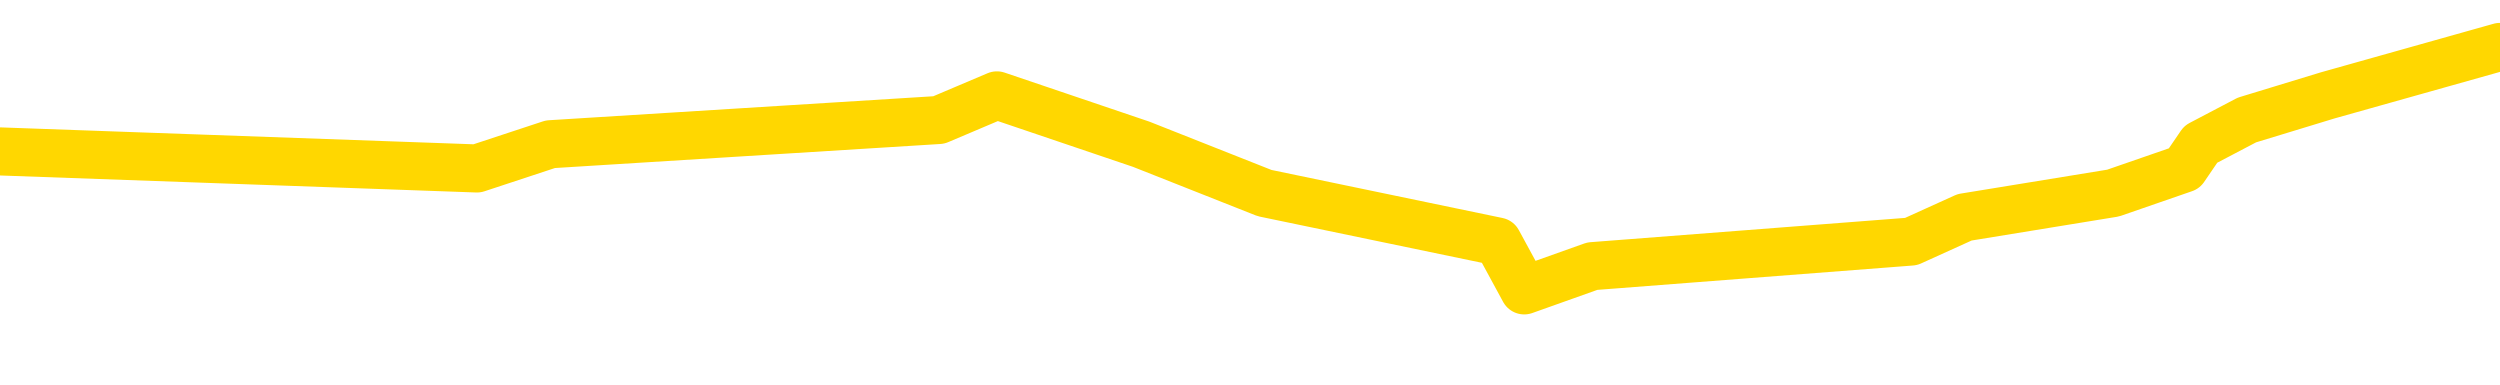 <svg xmlns="http://www.w3.org/2000/svg" version="1.1" viewBox="0 0 6500 1000">
	<path fill="none" stroke="gold" stroke-width="125" stroke-linecap="round" stroke-linejoin="round" d="M0 121718  L-563681 121718 L-563497 121654 L-563007 121528 L-562713 121464 L-562402 121338 L-562167 121274 L-562114 121148 L-562055 121021 L-561901 120958 L-561861 120831 L-561728 120768 L-561436 120704 L-560895 120704 L-560285 120641 L-560237 120641 L-559597 120578 L-559564 120578 L-559038 120578 L-558905 120514 L-558515 120388 L-558187 120261 L-558070 120134 L-557859 120008 L-557142 120008 L-556572 119944 L-556465 119944 L-556290 119881 L-556069 119754 L-555667 119691 L-555641 119564 L-554714 119438 L-554626 119311 L-554544 119184 L-554474 119058 L-554176 118994 L-554024 118868 L-552134 118931 L-552033 118931 L-551771 118931 L-551477 118994 L-551336 118868 L-551087 118868 L-551052 118804 L-550893 118741 L-550430 118614 L-550177 118551 L-549964 118424 L-549713 118361 L-549364 118298 L-548437 118171 L-548343 118044 L-547932 117981 L-546762 117854 L-545573 117791 L-545480 117664 L-545453 117538 L-545187 117411 L-544888 117284 L-544759 117158 L-544722 117031 L-543907 117031 L-543523 117094 L-542463 117158 L-542401 117158 L-542136 118424 L-541665 119628 L-541473 120831 L-541209 122034 L-540872 121971 L-540736 121908 L-540281 121844 L-539538 121781 L-539520 121718 L-539355 121591 L-539287 121591 L-538771 121528 L-537742 121528 L-537546 121464 L-537057 121401 L-536695 121338 L-536287 121338 L-535901 121401 L-534197 121401 L-534099 121401 L-534028 121401 L-533966 121401 L-533782 121338 L-533445 121338 L-532805 121274 L-532728 121211 L-532667 121211 L-532480 121148 L-532401 121148 L-532223 121084 L-532204 121021 L-531974 121021 L-531586 120958 L-530698 120958 L-530658 120894 L-530570 120831 L-530543 120704 L-529535 120641 L-529385 120514 L-529361 120451 L-529228 120388 L-529188 120324 L-527930 120261 L-527872 120261 L-527332 120198 L-527280 120198 L-527233 120198 L-526838 120134 L-526698 120071 L-526499 120008 L-526352 120008 L-526187 120008 L-525911 120071 L-525552 120071 L-524999 120008 L-524354 119944 L-524096 119818 L-523942 119754 L-523541 119691 L-523501 119628 L-523380 119564 L-523318 119628 L-523304 119628 L-523211 119628 L-522918 119564 L-522766 119311 L-522436 119184 L-522358 119058 L-522282 118994 L-522055 118804 L-521989 118678 L-521761 118551 L-521709 118424 L-521544 118361 L-520538 118298 L-520355 118234 L-519804 118171 L-519411 118044 L-519014 117981 L-518163 117854 L-518085 117791 L-517506 117728 L-517065 117728 L-516824 117664 L-516666 117664 L-516266 117538 L-516245 117538 L-515800 117474 L-515395 117411 L-515259 117284 L-515084 117158 L-514947 117031 L-514697 116905 L-513697 116841 L-513615 116778 L-513480 116715 L-513441 116651 L-512551 116588 L-512336 116525 L-511892 116461 L-511775 116398 L-511718 116335 L-511042 116335 L-510942 116271 L-510913 116271 L-509571 116208 L-509165 116145 L-509126 116081 L-508197 116018 L-508099 115955 L-507966 115891 L-507562 115828 L-507536 115765 L-507443 115701 L-507227 115638 L-506816 115511 L-505662 115385 L-505370 115258 L-505342 115131 L-504733 115068 L-504483 114941 L-504464 114878 L-503534 114815 L-503483 114688 L-503360 114625 L-503343 114498 L-503187 114435 L-503012 114308 L-502875 114245 L-502819 114181 L-502711 114118 L-502626 114055 L-502392 113991 L-502317 113928 L-502009 113865 L-501891 113801 L-501721 113738 L-501630 113675 L-501528 113675 L-501504 113611 L-501427 113611 L-501329 113485 L-500962 113421 L-500858 113358 L-500354 113295 L-499902 113231 L-499864 113168 L-499840 113105 L-499799 113041 L-499671 112978 L-499570 112915 L-499128 112851 L-498846 112788 L-498254 112725 L-498123 112661 L-497849 112535 L-497696 112471 L-497543 112408 L-497458 112281 L-497380 112218 L-497194 112155 L-497144 112155 L-497116 112091 L-497037 112028 L-497013 111965 L-496730 111838 L-496126 111711 L-495131 111648 L-494833 111585 L-494099 111521 L-493855 111458 L-493765 111395 L-493187 111331 L-492489 111268 L-491737 111205 L-491418 111141 L-491035 111015 L-490958 110951 L-490324 110888 L-490138 110825 L-490051 110825 L-489921 110825 L-489608 110761 L-489559 110698 L-489417 110635 L-489395 110571 L-488427 110508 L-487882 110445 L-487404 110445 L-487343 110445 L-487019 110445 L-486998 110381 L-486935 110381 L-486725 110318 L-486648 110255 L-486594 110191 L-486571 110128 L-486532 110065 L-486516 110001 L-485759 109938 L-485742 109875 L-484943 109811 L-484791 109748 L-483885 109685 L-483379 109621 L-483150 109495 L-483108 109495 L-482993 109431 L-482817 109368 L-482062 109431 L-481927 109368 L-481763 109305 L-481445 109241 L-481269 109115 L-480247 108988 L-480224 108861 L-479973 108798 L-479760 108671 L-479126 108608 L-478888 108481 L-478855 108355 L-478677 108228 L-478597 108101 L-478507 108038 L-478443 107911 L-478002 107785 L-477979 107721 L-477438 107658 L-477182 107595 L-476687 107531 L-475810 107468 L-475773 107405 L-475721 107341 L-475680 107278 L-475562 107215 L-475286 107151 L-475079 107025 L-474882 106898 L-474859 106772 L-474808 106645 L-474769 106582 L-474691 106518 L-474094 106392 L-474033 106328 L-473930 106265 L-473776 106202 L-473144 106138 L-472463 106075 L-472160 105948 L-471814 105885 L-471616 105822 L-471568 105695 L-471247 105632 L-470620 105568 L-470473 105505 L-470437 105442 L-470379 105378 L-470302 105252 L-470061 105252 L-469973 105188 L-469879 105125 L-469585 105062 L-469451 104998 L-469390 104935 L-469354 104808 L-469081 104808 L-468075 104745 L-467900 104682 L-467849 104682 L-467556 104618 L-467364 104492 L-467031 104428 L-466524 104365 L-465962 104238 L-465947 104112 L-465931 104048 L-465830 103922 L-465716 103795 L-465677 103668 L-465639 103605 L-465573 103605 L-465545 103542 L-465406 103605 L-465113 103605 L-465063 103605 L-464958 103605 L-464694 103542 L-464229 103478 L-464084 103478 L-464030 103352 L-463973 103288 L-463782 103225 L-463416 103162 L-463202 103162 L-463007 103162 L-462949 103162 L-462890 103035 L-462736 102972 L-462467 102908 L-462037 103225 L-462021 103225 L-461944 103162 L-461880 103098 L-461751 102655 L-461727 102592 L-461443 102528 L-461395 102465 L-461341 102402 L-460878 102338 L-460840 102338 L-460799 102275 L-460609 102212 L-460128 102148 L-459641 102085 L-459625 102022 L-459587 101958 L-459330 101895 L-459253 101768 L-459023 101705 L-459007 101578 L-458713 101452 L-458270 101388 L-457823 101325 L-457319 101262 L-457165 101198 L-456878 101135 L-456838 101008 L-456507 100945 L-456285 100882 L-455768 100755 L-455692 100692 L-455445 100565 L-455250 100438 L-455190 100375 L-454414 100312 L-454340 100312 L-454109 100248 L-454093 100248 L-454031 100185 L-453835 100122 L-453371 100122 L-453348 100058 L-453218 100058 L-451917 100058 L-451901 100058 L-451823 99995 L-451730 99995 L-451513 99995 L-451360 99932 L-451182 99995 L-451128 100058 L-450841 100122 L-450801 100122 L-450432 100122 L-449992 100122 L-449809 100122 L-449487 100058 L-449192 100058 L-448746 99932 L-448675 99868 L-448212 99742 L-447774 99678 L-447592 99615 L-446138 99488 L-446006 99425 L-445549 99298 L-445323 99235 L-444937 99108 L-444420 98982 L-443466 98855 L-442672 98728 L-441997 98665 L-441572 98538 L-441261 98475 L-441031 98285 L-440347 98095 L-440334 97905 L-440125 97652 L-440102 97588 L-439928 97462 L-438978 97398 L-438710 97272 L-437895 97208 L-437584 97082 L-437547 97018 L-437489 96892 L-436873 96829 L-436235 96702 L-434609 96639 L-433935 96575 L-433293 96575 L-433215 96575 L-433159 96575 L-433123 96575 L-433095 96512 L-432983 96385 L-432965 96322 L-432942 96259 L-432789 96195 L-432735 96069 L-432657 96005 L-432538 95942 L-432440 95879 L-432323 95815 L-432053 95689 L-431784 95625 L-431766 95499 L-431567 95435 L-431420 95309 L-431193 95245 L-431059 95182 L-430750 95119 L-430690 95055 L-430337 94929 L-429988 94865 L-429887 94802 L-429823 94675 L-429763 94612 L-429379 94485 L-428998 94422 L-428894 94359 L-428633 94295 L-428362 94169 L-428203 94105 L-428171 94042 L-428109 93979 L-427967 93915 L-427783 93852 L-427739 93789 L-427451 93789 L-427435 93725 L-427201 93725 L-427141 93662 L-427102 93662 L-426522 93599 L-426389 93535 L-426365 93282 L-426347 92839 L-426330 92332 L-426313 91825 L-426289 91319 L-426273 90939 L-426252 90495 L-426235 90052 L-426212 89799 L-426195 89545 L-426174 89355 L-426157 89229 L-426108 89039 L-426036 88849 L-426001 88532 L-425977 88279 L-425941 88025 L-425900 87772 L-425863 87645 L-425847 87392 L-425823 87202 L-425786 87075 L-425769 86886 L-425746 86759 L-425728 86632 L-425710 86506 L-425694 86379 L-425665 86189 L-425639 85999 L-425593 85936 L-425577 85809 L-425535 85746 L-425487 85619 L-425416 85492 L-425401 85366 L-425385 85239 L-425323 85176 L-425283 85112 L-425244 85049 L-425078 84986 L-425013 84922 L-424997 84859 L-424953 84732 L-424894 84669 L-424682 84606 L-424648 84542 L-424606 84479 L-424528 84416 L-423991 84352 L-423912 84289 L-423808 84162 L-423720 84099 L-423543 84036 L-423193 83972 L-423037 83909 L-422599 83846 L-422442 83782 L-422312 83719 L-421609 83592 L-421407 83529 L-420447 83402 L-419965 83339 L-419865 83339 L-419773 83276 L-419528 83212 L-419455 83149 L-419012 83022 L-418916 82959 L-418901 82896 L-418885 82832 L-418860 82769 L-418394 82706 L-418177 82642 L-418038 82579 L-417744 82516 L-417655 82452 L-417614 82389 L-417584 82326 L-417412 82262 L-417353 82199 L-417276 82136 L-417196 82072 L-417126 82072 L-416817 82009 L-416732 81946 L-416518 81882 L-416483 81819 L-415799 81756 L-415701 81692 L-415495 81629 L-415449 81566 L-415171 81502 L-415108 81439 L-415091 81312 L-415013 81249 L-414705 81122 L-414681 81059 L-414627 80932 L-414604 80869 L-414482 80806 L-414346 80679 L-414102 80616 L-413976 80616 L-413329 80552 L-413313 80552 L-413289 80552 L-413108 80426 L-413032 80362 L-412940 80299 L-412513 80236 L-412097 80172 L-411704 80046 L-411625 79982 L-411606 79919 L-411243 79856 L-411006 79792 L-410778 79729 L-410465 79666 L-410387 79602 L-410306 79476 L-410128 79349 L-410113 79286 L-409847 79159 L-409767 79096 L-409537 79032 L-409311 78969 L-408995 78969 L-408820 78906 L-408459 78906 L-408067 78842 L-407998 78716 L-407934 78652 L-407794 78526 L-407742 78462 L-407640 78336 L-407139 78272 L-406941 78209 L-406695 78146 L-406509 78082 L-406210 78019 L-406133 77956 L-405967 77829 L-405083 77766 L-405054 77639 L-404931 77512 L-404353 77449 L-404275 77386 L-403561 77386 L-403250 77386 L-403036 77386 L-403020 77386 L-402633 77386 L-402108 77259 L-401662 77196 L-401332 77132 L-401180 77069 L-400854 77069 L-400675 77006 L-400594 77006 L-400388 76879 L-400212 76816 L-399283 76753 L-398394 76689 L-398355 76626 L-398127 76626 L-397748 76563 L-396960 76499 L-396726 76436 L-396650 76373 L-396292 76309 L-395721 76183 L-395454 76119 L-395067 76056 L-394963 76056 L-394793 76056 L-394175 76056 L-393964 76056 L-393656 76056 L-393603 75993 L-393475 75929 L-393422 75866 L-393303 75803 L-392967 75676 L-392007 75613 L-391876 75486 L-391674 75423 L-391043 75359 L-390732 75296 L-390318 75233 L-390290 75169 L-390145 75106 L-389725 75043 L-388392 75043 L-388345 74979 L-388217 74853 L-388200 74789 L-387622 74663 L-387417 74599 L-387387 74536 L-387346 74473 L-387289 74409 L-387251 74346 L-387173 74283 L-387030 74219 L-386576 74156 L-386457 74093 L-386172 74029 L-385799 73966 L-385703 73903 L-385376 73839 L-385022 73776 L-384852 73713 L-384805 73649 L-384696 73586 L-384607 73523 L-384579 73459 L-384502 73333 L-384199 73269 L-384165 73143 L-384094 73079 L-383726 73016 L-383390 72953 L-383309 72953 L-383090 72889 L-382918 72826 L-382890 72763 L-382393 72699 L-381844 72573 L-380963 72509 L-380865 72383 L-380788 72319 L-380514 72256 L-380266 72129 L-380192 72066 L-380131 71939 L-380012 71876 L-379970 71813 L-379860 71749 L-379783 71623 L-379082 71559 L-378837 71496 L-378797 71433 L-378641 71369 L-378041 71369 L-377814 71369 L-377722 71369 L-377247 71369 L-376650 71243 L-376130 71179 L-376109 71116 L-375964 71053 L-375644 71053 L-375102 71053 L-374870 71053 L-374699 71053 L-374213 70989 L-373985 70926 L-373900 70863 L-373554 70799 L-373228 70799 L-372705 70736 L-372378 70673 L-371777 70609 L-371580 70483 L-371528 70419 L-371487 70356 L-371206 70293 L-370521 70166 L-370211 70103 L-370186 69976 L-369995 69913 L-369772 69849 L-369686 69786 L-369023 69659 L-368998 69596 L-368777 69469 L-368447 69406 L-368095 69279 L-367890 69216 L-367657 69089 L-367400 69026 L-367210 68899 L-367163 68836 L-366936 68773 L-366901 68709 L-366745 68646 L-366530 68583 L-366357 68519 L-366266 68456 L-365988 68393 L-365745 68329 L-365429 68266 L-365003 68266 L-364966 68266 L-364482 68266 L-364249 68266 L-364037 68203 L-363811 68139 L-363261 68139 L-363014 68076 L-362180 68076 L-362124 68013 L-362103 67949 L-361945 67886 L-361483 67823 L-361442 67759 L-361102 67633 L-360969 67569 L-360746 67506 L-360174 67443 L-359702 67379 L-359508 67316 L-359315 67253 L-359125 67189 L-359024 67126 L-358655 67063 L-358609 67000 L-358528 66936 L-357234 66873 L-357186 66810 L-356918 66810 L-356772 66810 L-356221 66810 L-356105 66746 L-356023 66683 L-355664 66620 L-355440 66556 L-355159 66493 L-354830 66366 L-354322 66303 L-354209 66240 L-354130 66176 L-353966 66113 L-353672 66113 L-353203 66113 L-353006 66176 L-352956 66176 L-352306 66113 L-352184 66050 L-351730 66050 L-351694 65986 L-351226 65923 L-351115 65860 L-351099 65796 L-350883 65796 L-350702 65733 L-350171 65733 L-349141 65733 L-348941 65670 L-348483 65606 L-347535 65480 L-347436 65416 L-347082 65290 L-347022 65226 L-347007 65163 L-346972 65100 L-346602 65036 L-346482 64973 L-346240 64910 L-346077 64846 L-345889 64783 L-345768 64720 L-344698 64593 L-343840 64530 L-343627 64403 L-343530 64340 L-343356 64213 L-343023 64150 L-342951 64086 L-342893 64023 L-342718 64023 L-342329 63960 L-342094 63896 L-341983 63833 L-341866 63770 L-340885 63706 L-340859 63643 L-340265 63516 L-340232 63516 L-340084 63453 L-339799 63390 L-338888 63390 L-337941 63390 L-337788 63326 L-337686 63326 L-337554 63263 L-337411 63200 L-337385 63136 L-337271 63073 L-337052 63010 L-336371 62946 L-336242 62883 L-335938 62820 L-335698 62693 L-335366 62630 L-334727 62566 L-334385 62440 L-334323 62376 L-334167 62376 L-333246 62376 L-332775 62376 L-332732 62376 L-332719 62313 L-332677 62250 L-332655 62186 L-332629 62123 L-332485 62060 L-332062 61996 L-331727 61996 L-331536 61933 L-331107 61933 L-330919 61870 L-330530 61743 L-329996 61680 L-329623 61616 L-329602 61616 L-329352 61553 L-329234 61490 L-329158 61426 L-329022 61363 L-328983 61300 L-328903 61236 L-328508 61173 L-328012 61110 L-327900 60983 L-327727 60920 L-327419 60856 L-326972 60793 L-326649 60730 L-326506 60603 L-326079 60476 L-325926 60350 L-325871 60223 L-325057 60160 L-325037 60096 L-324665 60033 L-324608 60033 L-323479 59970 L-323412 59970 L-322853 59906 L-322659 59843 L-322522 59780 L-322289 59716 L-321942 59653 L-321907 59526 L-321872 59463 L-321804 59336 L-321455 59273 L-321283 59210 L-320798 59146 L-320781 59083 L-320456 59020 L-320299 58956 L-319158 58830 L-319133 58766 L-318941 58640 L-318748 58576 L-318498 58513 L-318480 58450 L-317460 58386 L-317163 58323 L-317087 58260 L-316951 58133 L-316775 58070 L-316198 57943 L-315983 57880 L-315919 57816 L-315788 57753 L-315752 57626 L-315228 57563 L-315090 82516 L-315076 82516 L-315053 82516 L-315033 82516 L-314806 57500 L-314030 57500 L-313988 57500 L-313621 57500 L-313542 57436 L-313490 57373 L-312817 57310 L-312075 57246 L-311650 57246 L-311202 57183 L-310141 57120 L-309829 56993 L-309419 56993 L-309347 56930 L-308823 56930 L-308728 56930 L-308710 56930 L-308265 56867 L-308080 56740 L-307300 56613 L-306627 56550 L-306215 56360 L-305983 56233 L-305843 56170 L-305761 56043 L-305741 55980 L-305665 55980 L-305536 55917 L-305220 55980 L-304995 55980 L-304670 55917 L-304608 55917 L-304238 55917 L-304205 55917 L-303996 55917 L-303329 55917 L-303251 55917 L-303094 55790 L-302983 55790 L-302656 55727 L-302502 55663 L-302161 55663 L-302104 55537 L-301765 55410 L-301562 55347 L-301509 55220 L-300132 55157 L-300003 55093 L-299569 55030 L-299249 54967 L-298421 54840 L-298298 54777 L-297567 54650 L-297411 54523 L-297370 54460 L-297317 54397 L-297293 54333 L-297179 54270 L-296883 54207 L-296593 54143 L-296539 54080 L-296418 54017 L-296388 53953 L-296288 53890 L-295844 53890 L-295693 53827 L-294857 53827 L-294315 53763 L-293981 53763 L-293965 53700 L-293889 53637 L-293773 53573 L-293579 53510 L-293314 53447 L-292480 53383 L-292383 53320 L-291862 53257 L-291820 53193 L-291721 53130 L-290893 53130 L-290758 53067 L-290419 53067 L-289865 53003 L-289485 52940 L-289322 52877 L-289012 52813 L-288200 52750 L-287894 52687 L-287625 52687 L-287303 52687 L-286983 52750 L-286707 52750 L-285879 52623 L-285783 52560 L-285691 52370 L-285586 52180 L-285200 51990 L-284720 51863 L-284703 51800 L-284585 51737 L-284217 51610 L-284122 51547 L-283288 51420 L-283211 51357 L-282911 51293 L-282821 51230 L-282413 51103 L-282303 50977 L-281604 50913 L-281131 50850 L-281071 50787 L-280852 50660 L-280578 50597 L-280465 50533 L-279438 50470 L-279051 50407 L-279031 50343 L-278698 50280 L-278454 50217 L-278020 50153 L-277910 50090 L-277793 50027 L-277341 49900 L-276751 49837 L-276414 49773 L-274521 49710 L-274408 49583 L-274196 49520 L-272877 49457 L-272771 35207 L-272705 21148 L-272669 8165 L-272607 8165 L-272107 22288 L-271432 36221 L-271410 49077 L-271140 48950 L-270172 48950 L-269483 48887 L-269321 48823 L-268780 48760 L-268690 48697 L-267671 48633 L-266723 48507 L-266357 48570 L-266255 48633 L-265666 48633 L-265607 48633 L-265507 48570 L-265066 48443 L-264959 48380 L-264517 48317 L-263517 48127 L-263261 47937 L-263158 47747 L-263028 47620 L-262661 47493 L-262080 47367 L-262049 47303 L-261734 47240 L-259751 47177 L-259635 47113 L-259568 47113 L-259209 47050 L-257590 46987 L-257413 46987 L-257268 46987 L-256446 47050 L-256393 47113 L-256339 47113 L-255904 47113 L-254924 47177 L-254850 47177 L-253765 47113 L-253552 47113 L-252836 46987 L-252448 46924 L-252229 46797 L-251910 46670 L-251416 46544 L-251288 46480 L-251059 46354 L-250827 46227 L-250768 46164 L-250478 46100 L-250206 45974 L-249176 45910 L-247511 45847 L-247092 45784 L-246955 45720 L-246798 45720 L-246493 45657 L-246265 45530 L-246107 45467 L-245947 45340 L-245778 45214 L-245731 45150 L-245678 45087 L-245656 45087 L-245270 45024 L-245020 45024 L-244750 45024 L-244589 45024 L-244499 45024 L-242840 45024 L-242675 45087 L-242295 45024 L-241835 45024 L-241226 44897 L-240133 44834 L-239701 44770 L-239670 44707 L-239608 44644 L-239590 44580 L-237886 44517 L-237844 44454 L-237378 44390 L-237191 44327 L-237159 44200 L-236564 44137 L-236514 44074 L-236191 44010 L-236141 43947 L-235930 43884 L-235912 43820 L-235646 43694 L-235593 43630 L-235124 43567 L-234614 43440 L-234535 43440 L-234241 43377 L-234224 43314 L-234186 43250 L-234115 43187 L-233958 43124 L-233011 43124 L-232955 43124 L-232434 43124 L-232242 43060 L-232141 43060 L-231915 42997 L-231405 42997 L-231017 44707 L-230948 44707 L-230599 44644 L-230242 44580 L-229113 42744 L-229062 42617 L-228836 42554 L-228802 42490 L-228677 42364 L-228578 42364 L-228314 42364 L-227573 42427 L-226995 42427 L-226701 42427 L-225996 42427 L-225817 42364 L-225794 42364 L-225158 42300 L-224846 42237 L-224450 42237 L-224420 42174 L-224399 42110 L-224246 42047 L-223560 42047 L-223544 42047 L-223204 42047 L-222931 41984 L-222894 41920 L-222838 41794 L-222816 41730 L-222744 41667 L-222412 41604 L-222306 41540 L-222277 41414 L-222079 41350 L-221926 41287 L-221058 41224 L-220496 41097 L-220480 41097 L-220378 41034 L-220276 41097 L-220130 41097 L-220052 41097 L-220014 41034 L-219958 40970 L-219885 40907 L-219740 40844 L-219258 40844 L-218854 40780 L-217987 40844 L-217967 40844 L-217710 40844 L-217633 40844 L-217604 40780 L-217594 40654 L-217576 40590 L-217283 40527 L-217244 40464 L-217172 40400 L-217098 40337 L-216893 40274 L-216734 40084 L-216432 39894 L-216355 39640 L-216338 39450 L-216121 39324 L-215890 39324 L-215780 39387 L-215410 39450 L-215252 39450 L-215021 39450 L-214852 39450 L-214707 39387 L-214575 39324 L-213299 39197 L-212896 39070 L-212835 39007 L-212718 38880 L-212293 38817 L-212278 38690 L-212216 38627 L-211943 38500 L-211830 38437 L-211548 38310 L-211270 38247 L-210845 38120 L-210823 38057 L-210745 37994 L-210619 37930 L-210033 37867 L-209641 37804 L-209306 37740 L-208717 37677 L-208615 37677 L-208444 37614 L-208308 37614 L-207480 37550 L-206295 37487 L-206259 37424 L-206203 37424 L-205983 37360 L-205778 37360 L-205623 37360 L-205366 37297 L-205290 37234 L-204747 37170 L-204711 37107 L-204462 37044 L-204075 36981 L-203249 36917 L-202891 36854 L-202580 36854 L-202322 36791 L-202099 36727 L-201692 36664 L-201576 36601 L-201393 36537 L-201339 36537 L-201151 36474 L-200980 36411 L-200951 36347 L-200671 36284 L-200360 36221 L-200222 36157 L-199913 36094 L-199719 36094 L-199703 36031 L-198984 36031 L-198850 35904 L-198553 35841 L-198462 35777 L-197862 35777 L-197823 35714 L-197745 35651 L-197124 35587 L-196973 35461 L-196932 35397 L-196622 35334 L-196430 35271 L-196237 35144 L-196181 35017 L-195873 34954 L-195820 34891 L-195766 34954 L-195740 34954 L-195615 34954 L-194805 34891 L-194728 34827 L-194188 34764 L-193919 34701 L-193259 34637 L-192352 34574 L-192110 34511 L-191578 34447 L-191361 34384 L-190253 34447 L-190203 34447 L-189428 34447 L-188880 34384 L-188769 34321 L-188616 34194 L-188561 34131 L-188395 34067 L-188018 34004 L-187571 33941 L-187516 33877 L-187361 33814 L-186681 33751 L-186461 33687 L-185943 33624 L-185095 33497 L-185078 33434 L-183288 33371 L-182733 33307 L-182616 33244 L-181610 33181 L-181574 33117 L-181341 33117 L-181248 33117 L-181208 33117 L-180876 33054 L-180524 32991 L-180259 32864 L-179973 32801 L-179662 32674 L-179408 32547 L-179314 32484 L-178824 32421 L-178617 32357 L-178051 32294 L-177937 32357 L-177585 32294 L-177534 32294 L-177494 32294 L-176890 32167 L-176157 32041 L-175575 31914 L-175340 31787 L-174800 31597 L-174647 31471 L-174145 31407 L-173936 31281 L-173913 31281 L-173854 31217 L-172891 31217 L-172714 31154 L-172272 31091 L-172247 30964 L-172092 30901 L-172011 30901 L-171860 30964 L-171214 30964 L-171164 30901 L-170044 30837 L-169060 30774 L-168998 30711 L-168278 30647 L-167413 30584 L-167034 30521 L-166815 30521 L-166056 30457 L-166004 30394 L-165694 30267 L-164843 30267 L-164650 30204 L-164473 30141 L-164249 30141 L-164122 30077 L-163930 30077 L-163698 30014 L-163528 30077 L-163242 30014 L-162962 30014 L-162879 29951 L-162708 29887 L-162692 29761 L-162538 29697 L-162499 29634 L-161723 29571 L-161647 29571 L-161415 29444 L-160988 29381 L-160642 29317 L-160059 29254 L-159790 29254 L-159531 29254 L-159402 29127 L-159386 29064 L-159272 29001 L-159248 28937 L-159014 28874 L-158978 28811 L-157662 28811 L-157606 28747 L-156927 28621 L-156355 28621 L-156229 28621 L-156076 28621 L-155999 28621 L-155687 28494 L-155414 28431 L-155325 28304 L-155223 28304 L-154295 28241 L-154219 28241 L-153855 28241 L-153831 28177 L-153794 28114 L-153019 27987 L-152927 27924 L-152787 27861 L-152385 27797 L-152123 27797 L-151880 27861 L-151666 27797 L-151585 27797 L-151509 27797 L-151433 27797 L-151246 27861 L-151179 27861 L-150930 27861 L-150875 27797 L-150737 27734 L-150657 27607 L-150544 27544 L-150321 27481 L-150157 27417 L-150116 27354 L-149946 27291 L-149575 27227 L-149561 27164 L-149445 27101 L-148723 27037 L-148687 26974 L-148554 26974 L-148207 26911 L-147795 26911 L-147759 26911 L-147681 26848 L-147642 26784 L-147278 26721 L-147074 26658 L-147059 26594 L-146713 26531 L-146365 26531 L-146039 26531 L-145937 26468 L-145785 26468 L-145590 26404 L-145359 26404 L-145266 26404 L-145110 26404 L-145033 26404 L-144993 26341 L-144879 26278 L-144856 26214 L-144605 26214 L-144466 26088 L-143888 25898 L-143060 25771 L-142572 25644 L-142451 25581 L-142412 25518 L-142400 25454 L-142248 25328 L-142147 25201 L-141914 25138 L-141523 25011 L-141219 24948 L-141203 24884 L-141033 24821 L-140794 24694 L-140198 24694 L-139594 24631 L-139554 24631 L-139514 24631 L-139361 24568 L-139308 24504 L-139245 24441 L-139177 24378 L-139122 24251 L-139097 24188 L-139050 24124 L-138956 23998 L-138819 23934 L-138665 23871 L-138533 23808 L-138492 23808 L-138457 23744 L-138395 23681 L-138122 23554 L-137807 23491 L-137766 23364 L-137681 23301 L-137504 23238 L-137266 23174 L-136909 23111 L-136879 23048 L-136310 22984 L-136187 22921 L-135951 22858 L-135928 22858 L-135647 22794 L-135361 22794 L-135106 22794 L-134534 22731 L-134237 22668 L-134161 22604 L-133462 22541 L-133384 22478 L-133349 22414 L-133323 22351 L-133271 22224 L-133078 22161 L-132937 22034 L-132902 21971 L-132861 21908 L-132266 21844 L-132033 21781 L-131750 22224 L-131695 22604 L-131622 23048 L-131544 23428 L-131307 23301 L-131063 23238 L-130928 23174 L-130821 23111 L-130742 23048 L-130355 22921 L-130228 22858 L-130075 22794 L-130037 22731 L-129892 22668 L-129670 22604 L-129496 22541 L-129427 22478 L-128606 22351 L-128589 22351 L-128295 22288 L-127507 22224 L-127197 22224 L-127051 22161 L-126823 22098 L-126622 21971 L-125685 21908 L-125648 21844 L-125626 21781 L-125585 21654 L-125316 21591 L-124720 21528 L-124656 21464 L-124621 21401 L-124604 21338 L-123909 21338 L-123707 21338 L-123675 21338 L-123342 21338 L-123234 21274 L-122610 21148 L-122105 21084 L-122068 20958 L-121626 20958 L-121530 20894 L-121371 20894 L-121058 20894 L-121046 20894 L-120605 20958 L-120123 21021 L-119994 21021 L-119674 21021 L-119606 20958 L-119302 20958 L-119126 20894 L-118932 20831 L-118689 20704 L-118492 20578 L-118466 20451 L-117888 20388 L-117818 20324 L-117409 20261 L-117354 20198 L-117308 20134 L-116944 20071 L-116798 20008 L-116592 19944 L-116496 19944 L-116341 19881 L-116280 19818 L-116132 19691 L-116031 19628 L-115474 19628 L-115452 19754 L-115280 19818 L-114738 19881 L-114677 19881 L-114623 19754 L-114595 19628 L-114523 19564 L-114507 19438 L-114444 19374 L-114407 19248 L-114253 19184 L-113927 19121 L-113361 19058 L-113346 18994 L-113284 18868 L-113183 18741 L-113136 18741 L-112894 18678 L-112472 18678 L-112317 18678 L-110575 18551 L-110034 18488 L-109090 18424 L-108681 18361 L-108140 18234 L-107943 18171 L-107775 18108 L-107479 18044 L-107364 17981 L-107349 17981 L-107194 17918 L-107055 17854 L-106978 17728 L-106846 17728 L-106498 17728 L-106128 17791 L-105530 17791 L-105354 17791 L-105198 17728 L-104929 17664 L-104777 17664 L-104486 17854 L-104462 17981 L-104379 18108 L-104152 18234 L-103452 18171 L-103325 18108 L-102894 18044 L-102800 17981 L-101595 17981 L-101546 17918 L-101253 17918 L-100849 17854 L-100574 17728 L-100554 17664 L-100437 17601 L-100360 17538 L-100179 17474 L-99699 17411 L-99248 17284 L-98837 17221 L-98807 17158 L-98388 17094 L-98274 17094 L-98156 17094 L-98141 17094 L-97947 17031 L-97925 16905 L-97693 16841 L-97250 16778 L-96930 16651 L-96466 16651 L-96300 16588 L-96145 16525 L-95989 16525 L-95536 16525 L-95217 16525 L-95162 16588 L-94791 16588 L-94753 16651 L-94427 16651 L-94310 16588 L-94211 16525 L-93885 16398 L-93498 16335 L-93237 16271 L-92879 16145 L-92623 16081 L-90452 16018 L-90403 15955 L-90381 15891 L-89969 15891 L-89907 15891 L-89837 15955 L-89607 15955 L-89296 15891 L-88992 15765 L-88948 15701 L-88640 15638 L-88507 15575 L-88291 15511 L-87579 15448 L-87423 15448 L-87285 15385 L-87136 15385 L-87115 15385 L-86921 15321 L-86896 15258 L-86804 15195 L-86783 15131 L-86766 15068 L-86666 15005 L-85737 14941 L-85279 14941 L-84187 14815 L-83765 14815 L-83361 14751 L-83322 14688 L-83069 14625 L-82294 14498 L-82278 14435 L-82254 14371 L-82061 14308 L-81324 14245 L-81055 14181 L-81015 14118 L-80616 13991 L-80591 13928 L-79802 13865 L-79122 13801 L-77750 13738 L-77480 13675 L-77432 13611 L-76894 13485 L-76861 13421 L-76759 13295 L-76436 13231 L-76356 13168 L-76087 13168 L-75175 13105 L-75036 13105 L-74787 12978 L-74242 12978 L-73820 12915 L-73627 12851 L-73611 12851 L-73473 12725 L-73379 12661 L-73252 12598 L-72992 12535 L-72967 12408 L-72876 12345 L-72566 12281 L-72506 12218 L-72389 12218 L-72039 12218 L-71228 12218 L-70997 12091 L-70168 12091 L-69936 11965 L-69719 11901 L-69201 11901 L-68563 11838 L-68147 11775 L-67824 11711 L-67343 11648 L-66918 11648 L-66857 11585 L-66508 11585 L-66468 11521 L-66454 11458 L-66354 11331 L-66309 11331 L-65824 11268 L-65022 11268 L-64688 11268 L-63606 11205 L-63126 11141 L-63103 11078 L-62963 11015 L-62408 10951 L-61711 10888 L-61402 10825 L-61180 10761 L-61076 10698 L-60973 10571 L-60302 10508 L-60208 10445 L-60186 10445 L-60108 10381 L-59930 10381 L-59758 10381 L-59578 10318 L-59564 10255 L-59488 10191 L-59324 10128 L-58809 10065 L-58793 10001 L-58653 10001 L-58290 9938 L-58266 9938 L-58135 9875 L-58111 9811 L-57748 9748 L-57223 9621 L-57129 9558 L-56913 9431 L-56820 9368 L-56795 9305 L-56331 9241 L-56254 9241 L-55852 9178 L-55402 9178 L-54150 9115 L-54111 9051 L-53680 8988 L-53647 8925 L-52928 8861 L-52752 8798 L-52616 8735 L-52309 8671 L-52254 8608 L-52230 8481 L-52213 8355 L-52038 8291 L-51849 8228 L-51341 8228 L-50968 7721 L-50629 7151 L-50591 6645 L-49872 6202 L-49778 6138 L-49739 6075 L-49198 6075 L-49175 6012 L-48772 5948 L-48346 5885 L-48076 5885 L-47896 5822 L-47650 5695 L-47627 5632 L-47570 5505 L-46953 5442 L-46451 5378 L-46064 5378 L-45445 5442 L-45229 5442 L-45074 5505 L-43781 5378 L-43682 5315 L-43239 5188 L-42908 5125 L-42608 4998 L-42365 4935 L-41630 4808 L-41051 4745 L-40222 4682 L-40121 4618 L-39564 4555 L-39426 4492 L-37784 4428 L-37723 4428 L-37629 4428 L-36662 4428 L-36485 4365 L-36198 4365 L-35980 4365 L-35902 4302 L-35630 4302 L-35515 4238 L-35362 4175 L-35052 4112 L-34973 4048 L-34882 4048 L-34805 3985 L-34689 3985 L-34510 3922 L-34418 3858 L-34379 3795 L-33876 3795 L-33658 3732 L-33528 3732 L-33373 3668 L-33319 3605 L-33194 3605 L-32809 3542 L-32301 3478 L-32228 3415 L-31748 3352 L-31671 3288 L-31571 3288 L-31338 3225 L-30873 3225 L-30643 3225 L-30626 3225 L-30394 3225 L-30239 3225 L-30178 3225 L-29985 3162 L-29714 3035 L-28963 2972 L-28009 2972 L-27973 2908 L-27748 2908 L-27309 2908 L-27028 2782 L-26680 2718 L-25610 2655 L-24683 2655 L-24552 2655 L-24505 2655 L-24436 2592 L-24281 2592 L-24204 2465 L-24030 2338 L-23595 2212 L-23391 2148 L-23331 2022 L-22748 1958 L-22594 1832 L-22479 1768 L-22438 1705 L-22269 1642 L-22132 1578 L-21921 1452 L-21843 1388 L-21820 1325 L-21611 1198 L-21201 1135 L-21177 1072 L-20954 1008 L-20808 945 L-20774 882 L-20760 818 L-20738 755 L-20504 692 L-20319 628 L-20102 565 L-20076 502 L-19387 438 L-19284 375 L-19248 312 L-19227 248 L-19033 185 L-18980 122 L-18863 -4 L-18782 -4 L-18671 -67 L-18356 -131 L-17897 -194 L-17642 -257 L-17408 -384 L-17278 -447 L-16925 -511 L-16866 -574 L-16713 -637 L-16141 -764 L-16055 -827 L-15901 -954 L-15605 -1081 L-15235 -1207 L-14932 -1334 L-14856 -1397 L-14451 -1461 L-14283 -1461 L-14139 -1461 L-13599 -1461 L-13538 -1461 L-13522 -1587 L-13356 -1651 L-13150 -1714 L-13076 -1714 L-12983 -1777 L-12573 -1841 L-12558 -1904 L-12534 -1904 L-12341 -1967 L-12264 -1397 L-12093 -827 L-12031 -321 L-12016 248 L-11501 185 L-11280 122 L-10661 -4 L-10407 -67 L-10213 -131 L-10174 -194 L-10101 -194 L-10036 -194 L-9385 -194 L-9346 -131 L-9172 -131 L-9106 -131 L-8432 -131 L-8043 -257 L-7781 -321 L-7544 -384 L-7466 -511 L-7450 -637 L-7248 -701 L-6878 -827 L-6652 -891 L-6017 -954 L-5997 -954 L-5609 -1017 L-5516 -1017 L-5458 -1081 L-5182 -1144 L-4872 -1144 L-4795 -1207 L-3944 -1144 L-3601 -827 L-3164 -447 L-2730 -131 L-2235 185 L-2086 122 L-1817 185 L-579 248 L-523 375 L1240 438 L1431 375 L2441 312 L2592 248 L2967 375 L3288 502 L3894 628 L3963 755 L4140 692 L4969 628 L5108 565 L5494 502 L5679 438 L5722 375 L5842 312 L6052 248 L6500 122" />
</svg>
